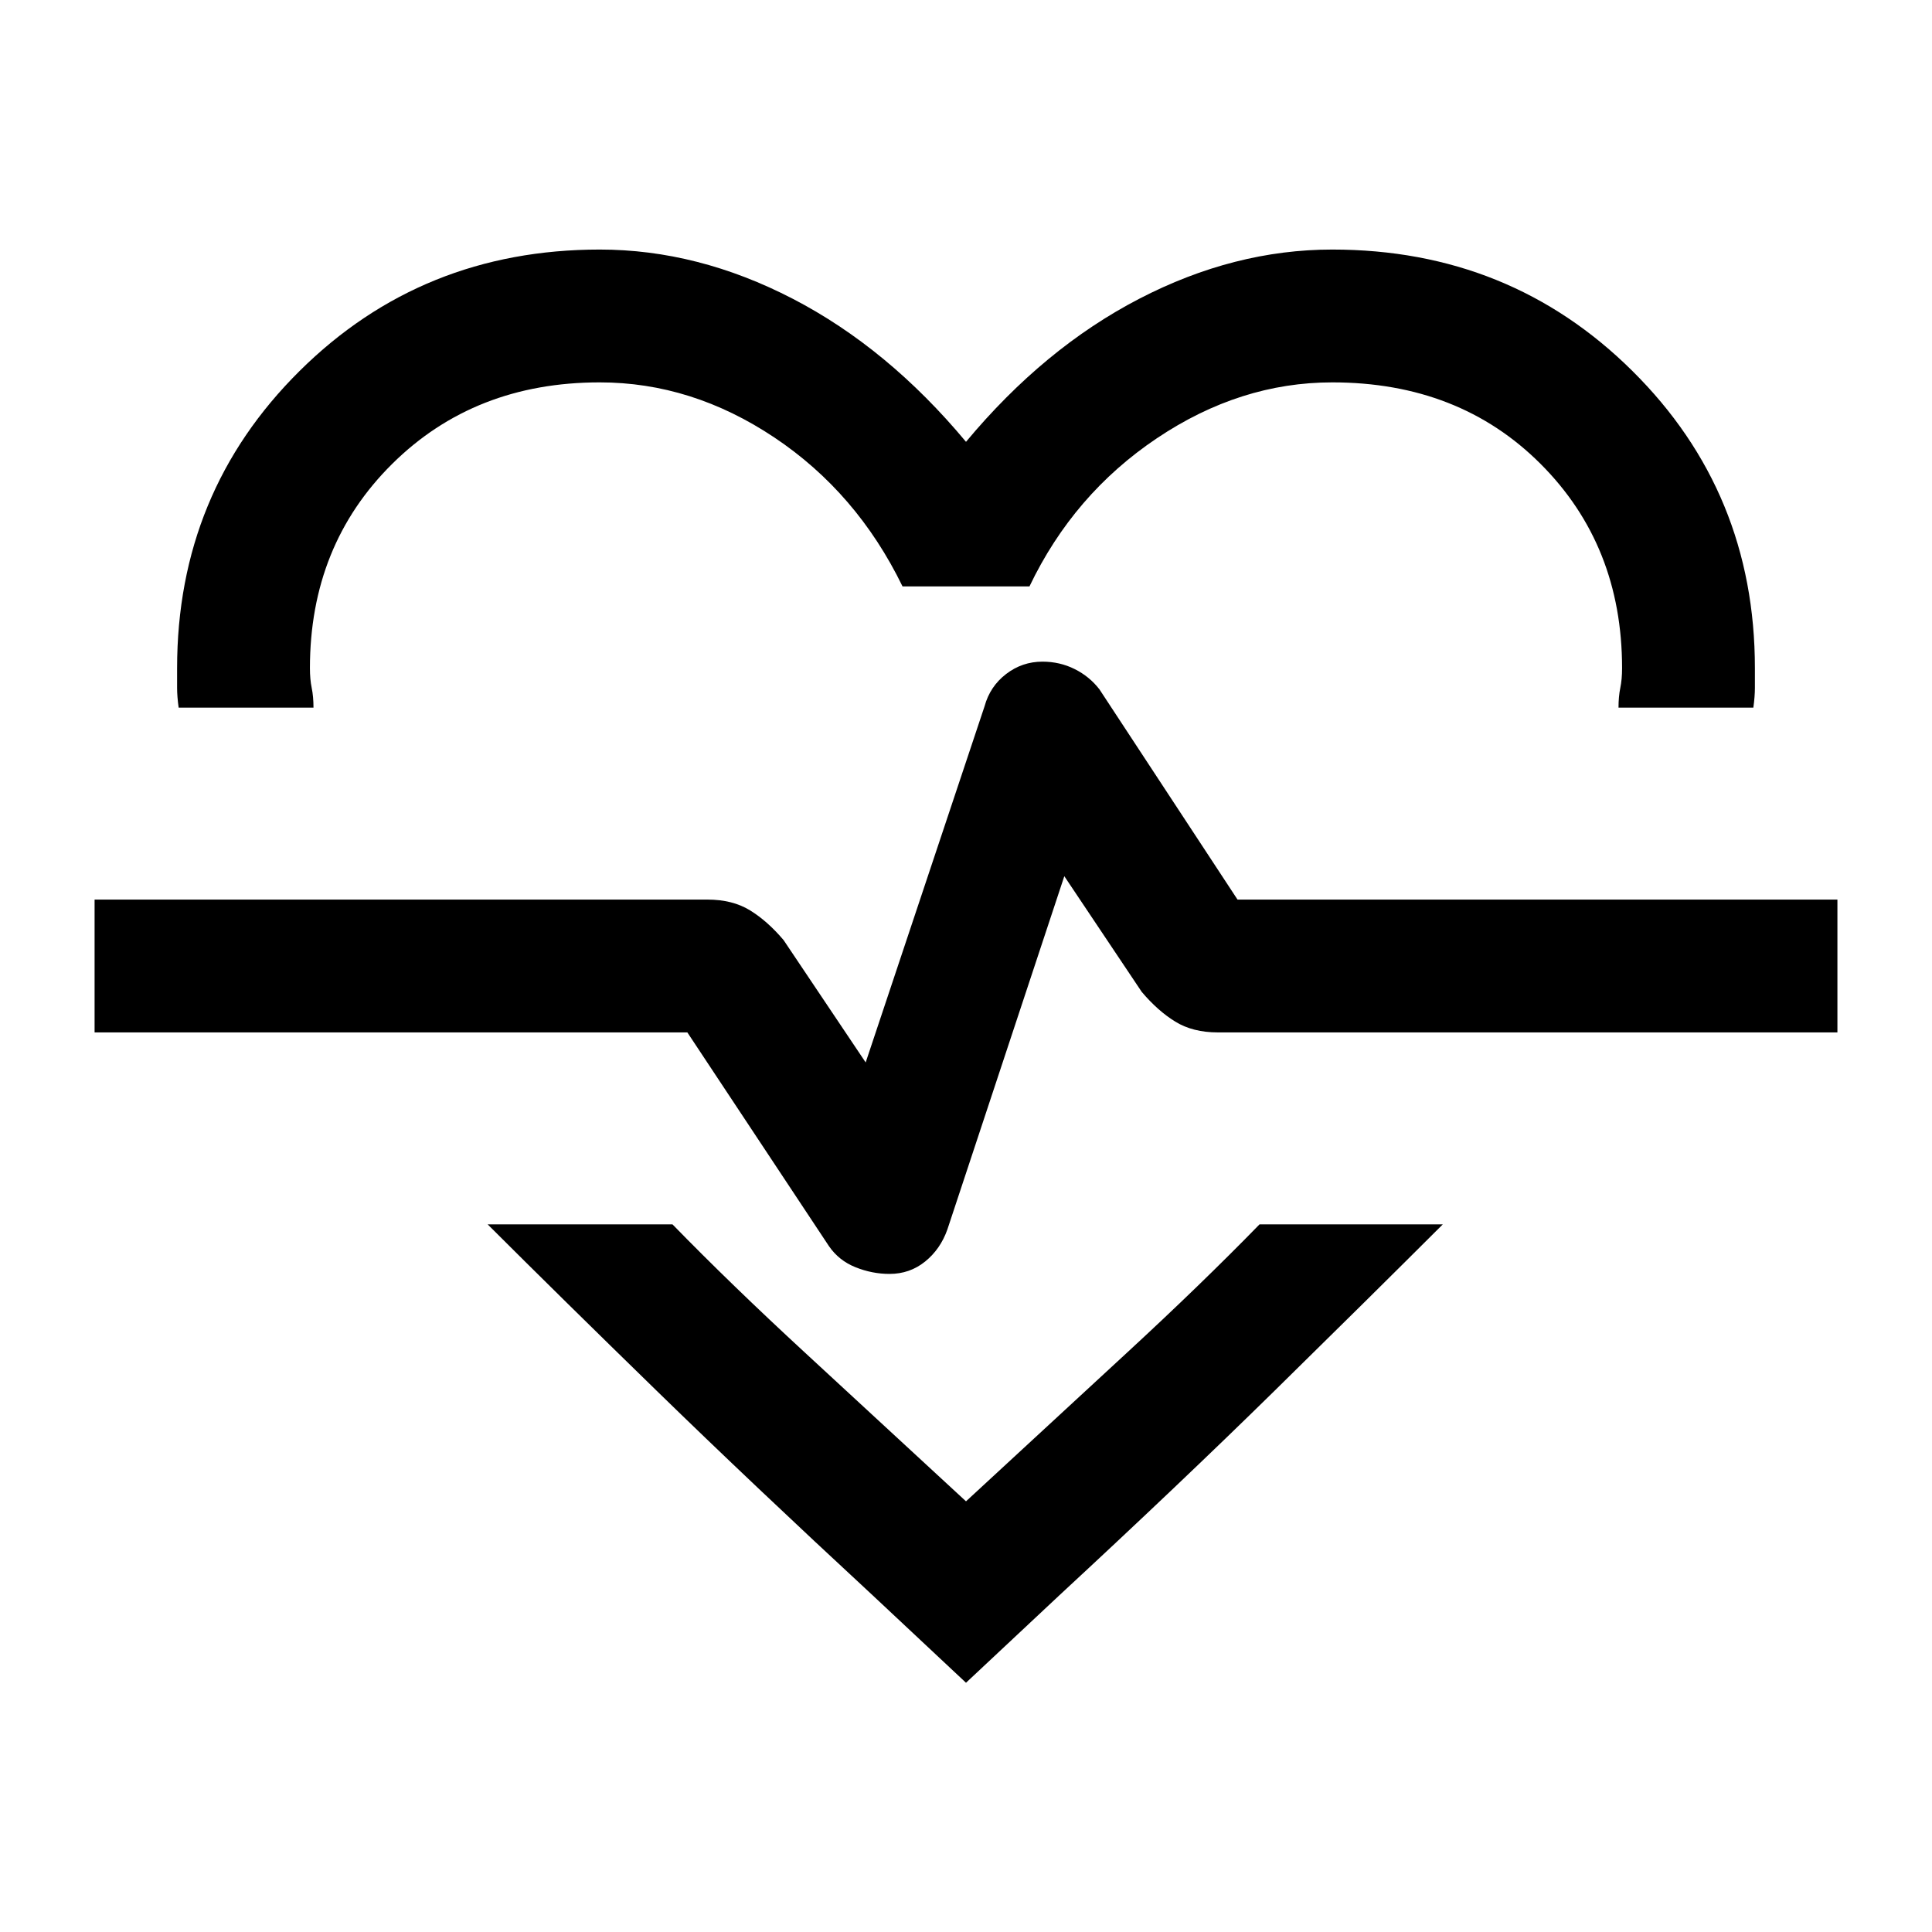<svg xmlns="http://www.w3.org/2000/svg" height="24" viewBox="0 -960 960 960" width="24"><path d="M298-836q48.77 0 96 24.5t86 71.04q38.77-46.54 86-71.04 47.23-24.5 96-24.5 88.31 0 149.15 60.35Q872-715.31 872-628v9.81q0 4.27-.77 9.81h-67q0-5.54.89-9.81.88-4.27.88-9.81 0-61-40.5-101.5T662-770q-45.77 0-87.15 27.77-41.39 27.77-63.31 73.61h-63.08q-22.69-46.61-63.69-74Q343.77-770 298-770q-62.23 0-103.12 40.5Q154-689 154-628q0 5.54.88 9.81.89 4.27.89 9.81h-67q-.77-5.54-.77-9.81V-628q0-87.31 60.85-147.65Q209.69-836 298-836Zm-55.69 484.38h91.84q29 29.77 66.04 63.93Q437.23-253.54 480-214q42.77-39.54 79.81-73.69 37.04-34.16 66.04-63.93h91.07q-36.69 36.62-83.65 82.74-46.96 46.11-106.96 101.65L480-123.85l-46.31-43.38q-60-55.54-107.34-101.65Q279-315 242.31-351.62ZM442-327q10.08 0 17.69-6.15 7.62-6.16 11.08-16l58.08-175.47 38.46 57.47q8 9.46 16.69 14.8 8.69 5.35 21.15 5.35H913v-66H614.92l-68.61-104.46q-4.93-6.39-12.31-10.08-7.38-3.69-16-3.69-10.08 0-18.08 6.15-8 6.16-10.69 16l-59.08 177-40.77-60.77q-8-9.46-16.69-14.8Q364-513 351.54-513H47v66h294.54l70.38 106.23q4.93 7.15 13.2 10.46Q433.38-327 442-327Zm38-165Z"/></svg>